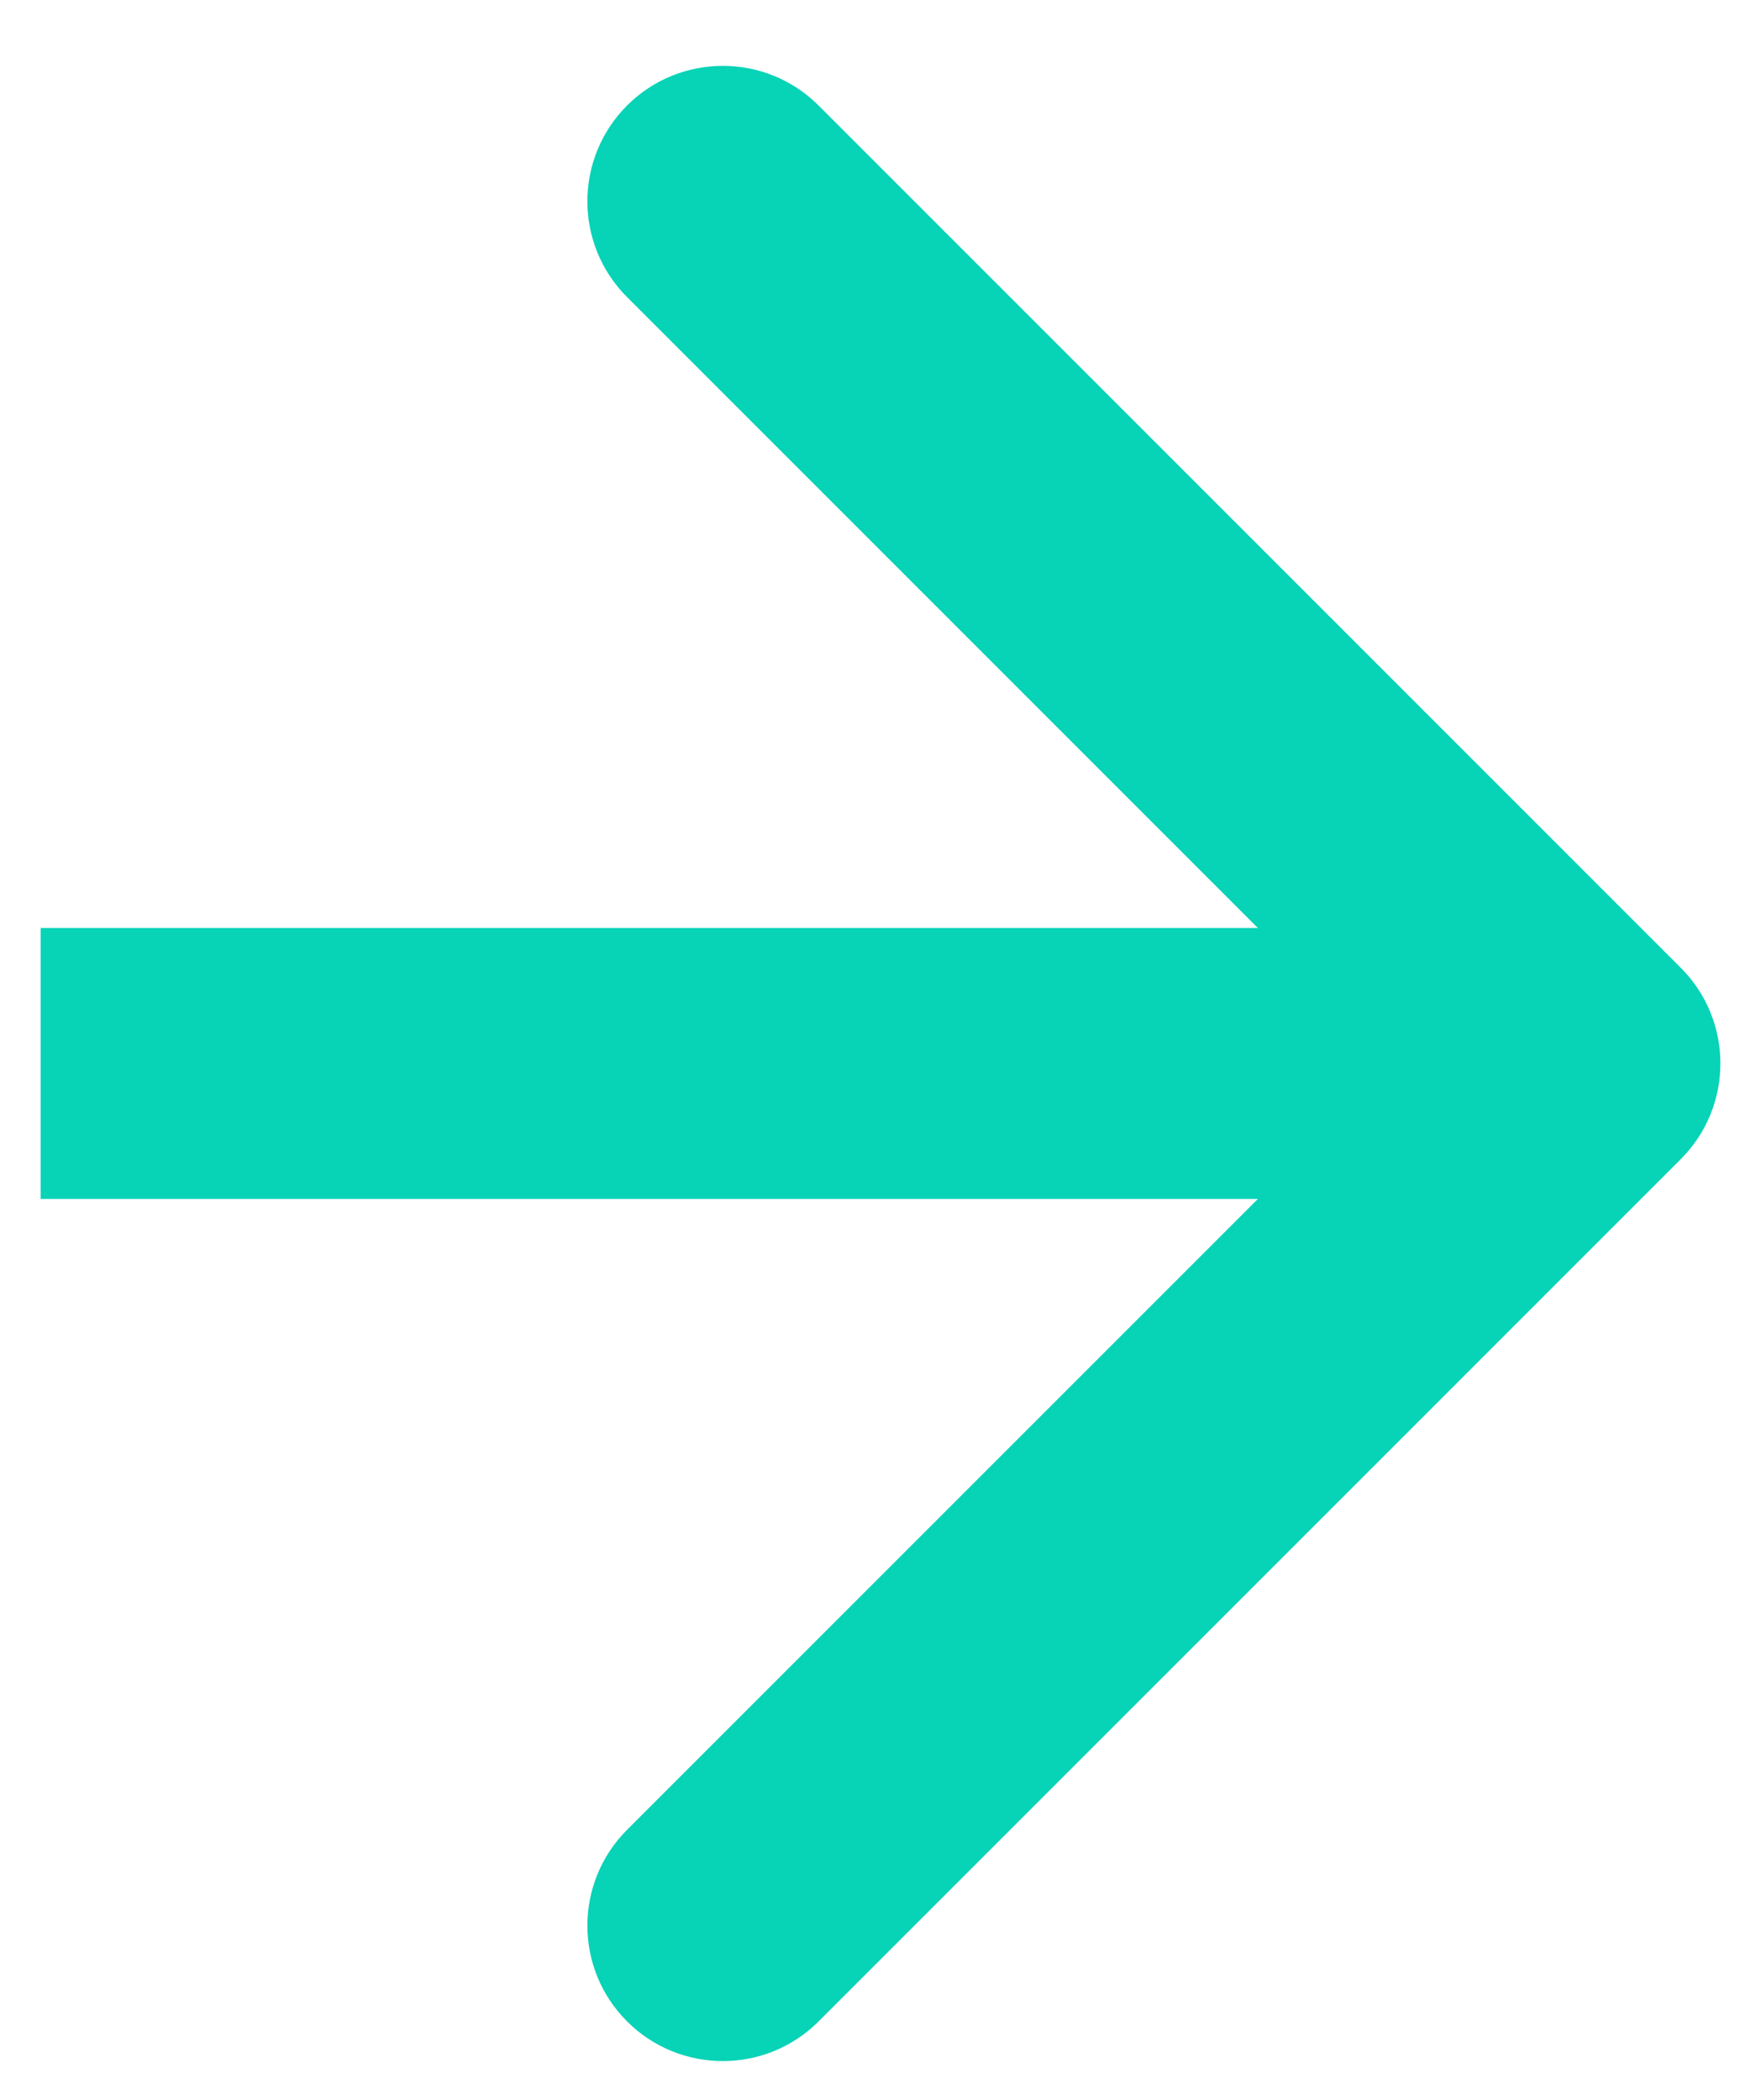 <svg width="26" height="31" viewBox="0 0 26 31" fill="none" xmlns="http://www.w3.org/2000/svg">
<path d="M24.814 17.114C25.596 16.333 25.596 15.067 24.814 14.286L12.086 1.558C11.306 0.777 10.039 0.777 9.258 1.558C8.477 2.339 8.477 3.605 9.258 4.386L20.572 15.7L9.258 27.014C8.477 27.795 8.477 29.061 9.258 29.842C10.039 30.623 11.306 30.623 12.086 29.842L24.814 17.114ZM0.6 17.7H23.4V13.7H0.6V17.7Z" fill="#07D3B7"/>
</svg>
